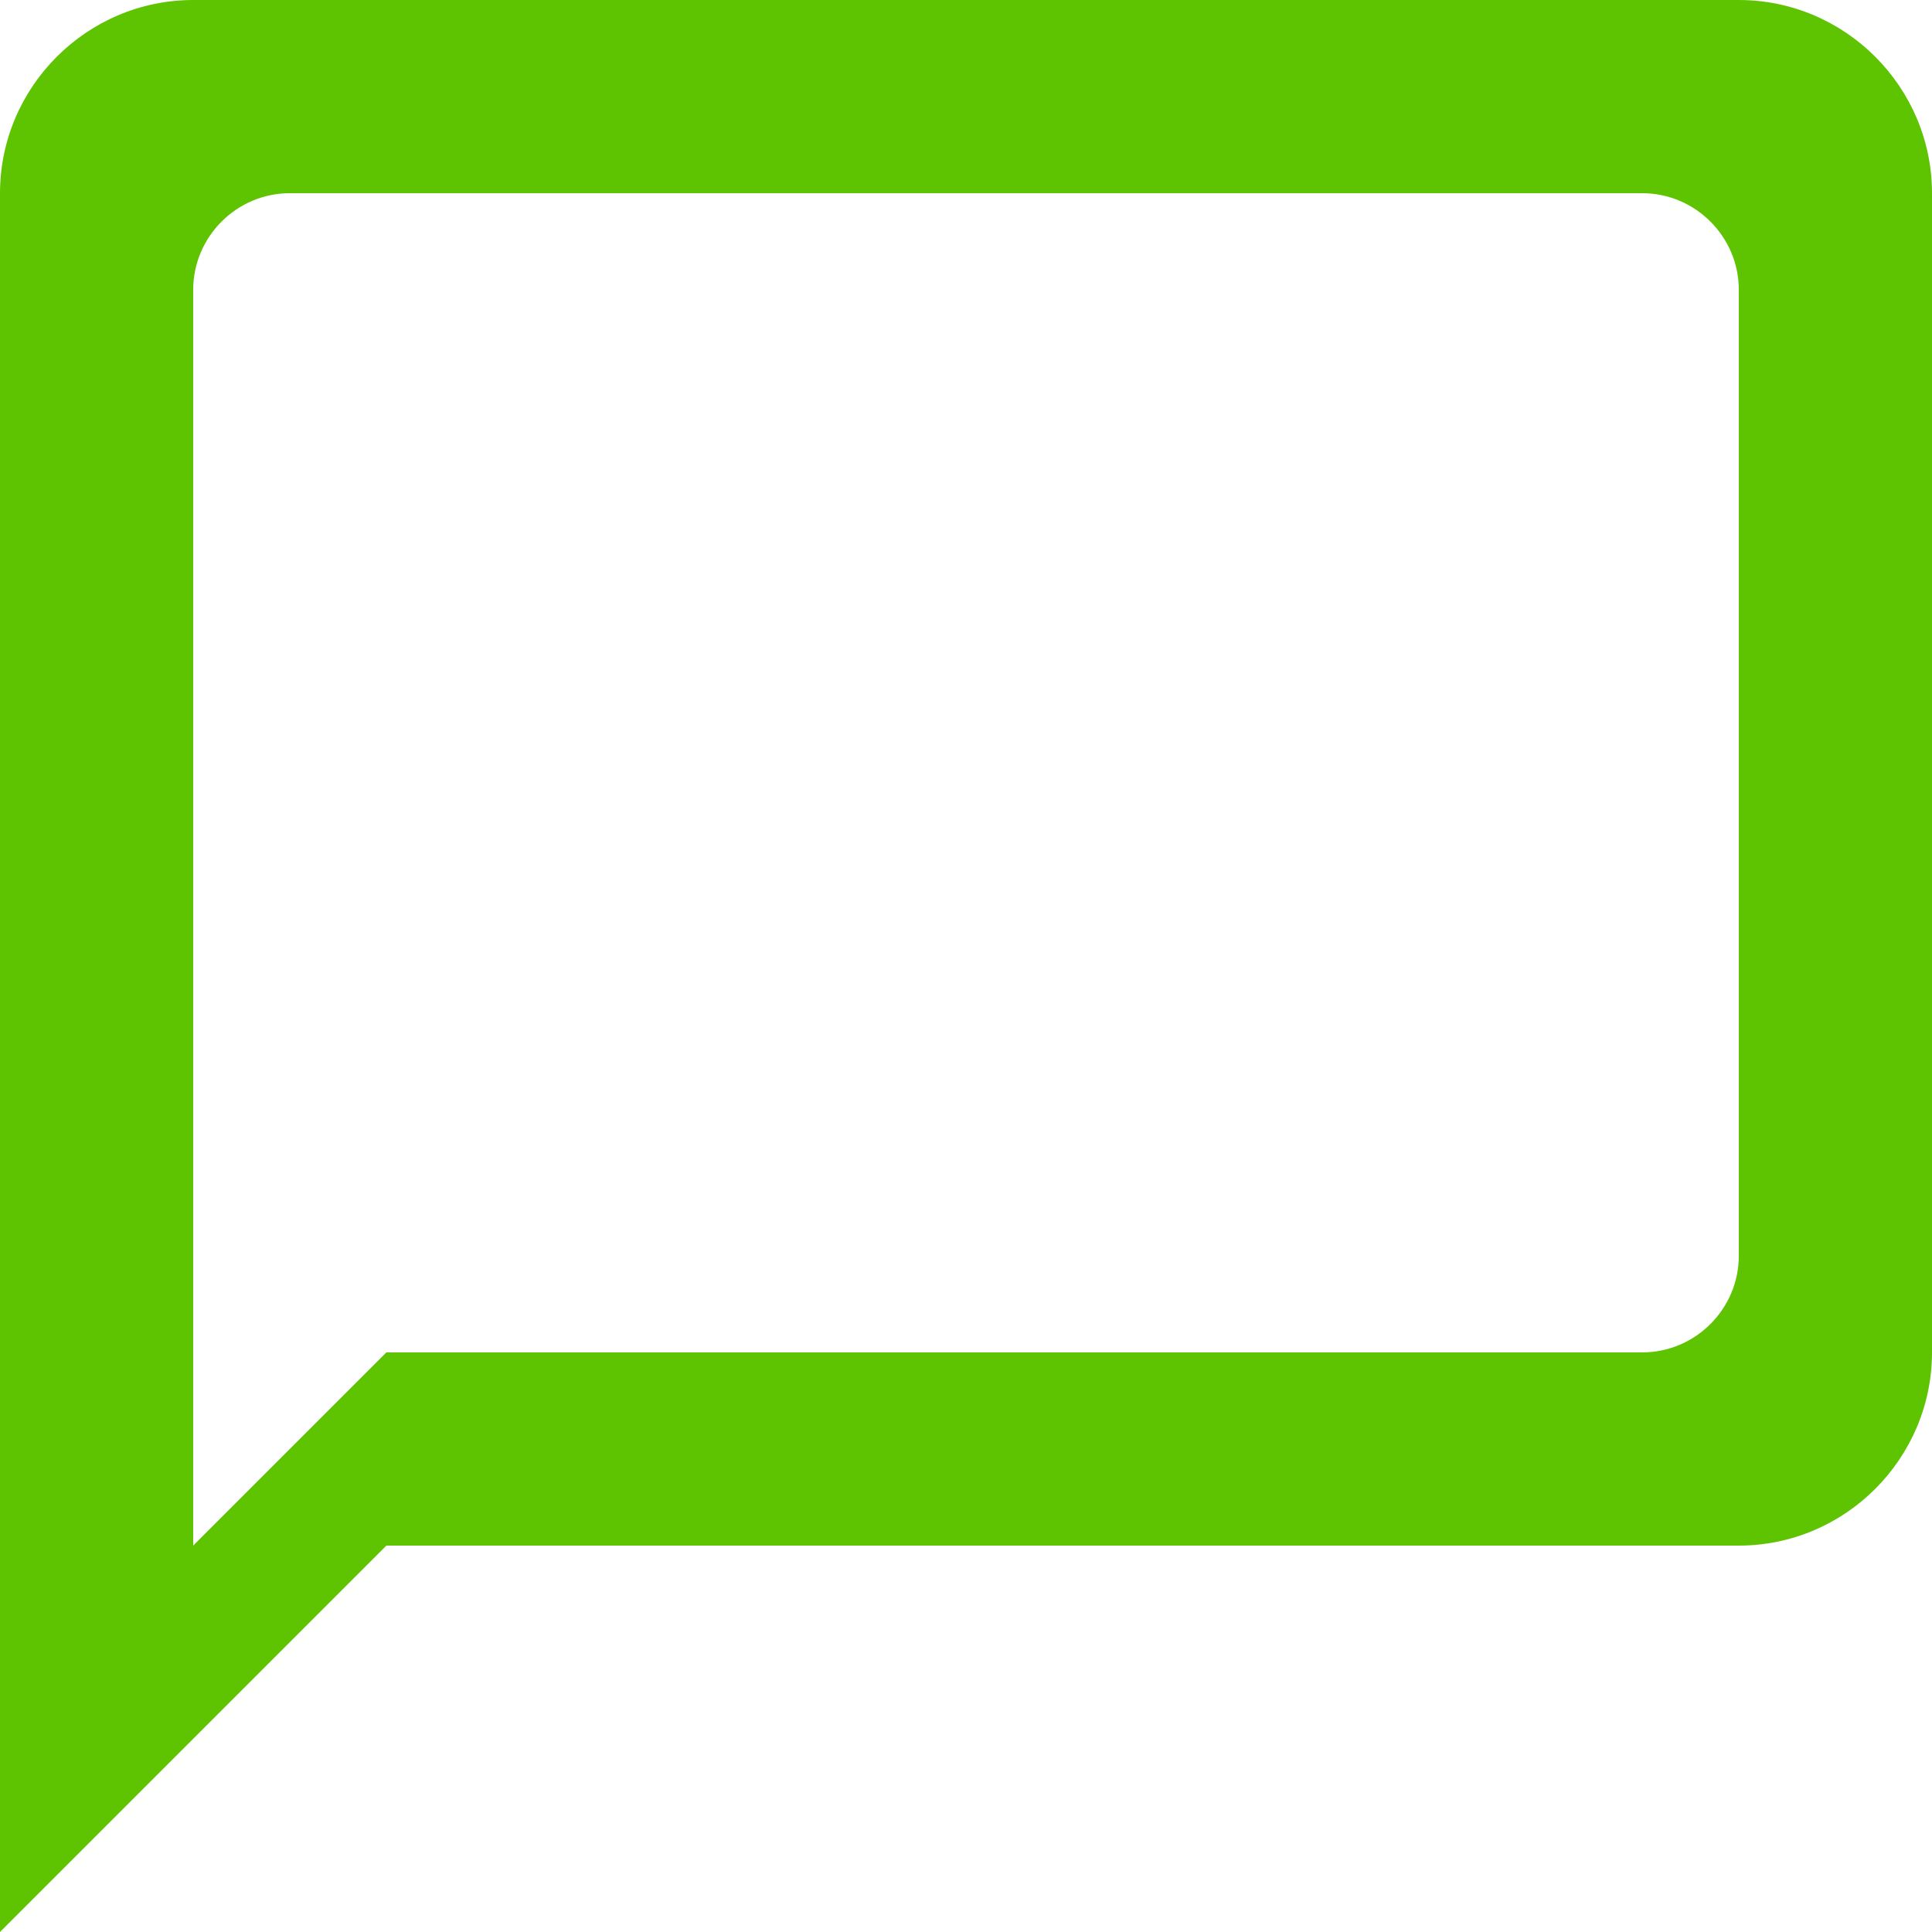 <svg width="20" height="20" viewBox="0 0 20 20" fill="none" xmlns="http://www.w3.org/2000/svg">
<path fill-rule="evenodd" clip-rule="evenodd" d="M2 0H18C19.1 0 20 0.9 20 2V14C20 15.1 19.1 16 18 16H4L0 20V2C0 0.9 0.9 0 2 0ZM4 14H17C17.55 14 18 13.55 18 13V3C18 2.45 17.55 2 17 2H3C2.45 2 2 2.45 2 3V16L4 14Z" fill="#5EC401"/>
</svg>
